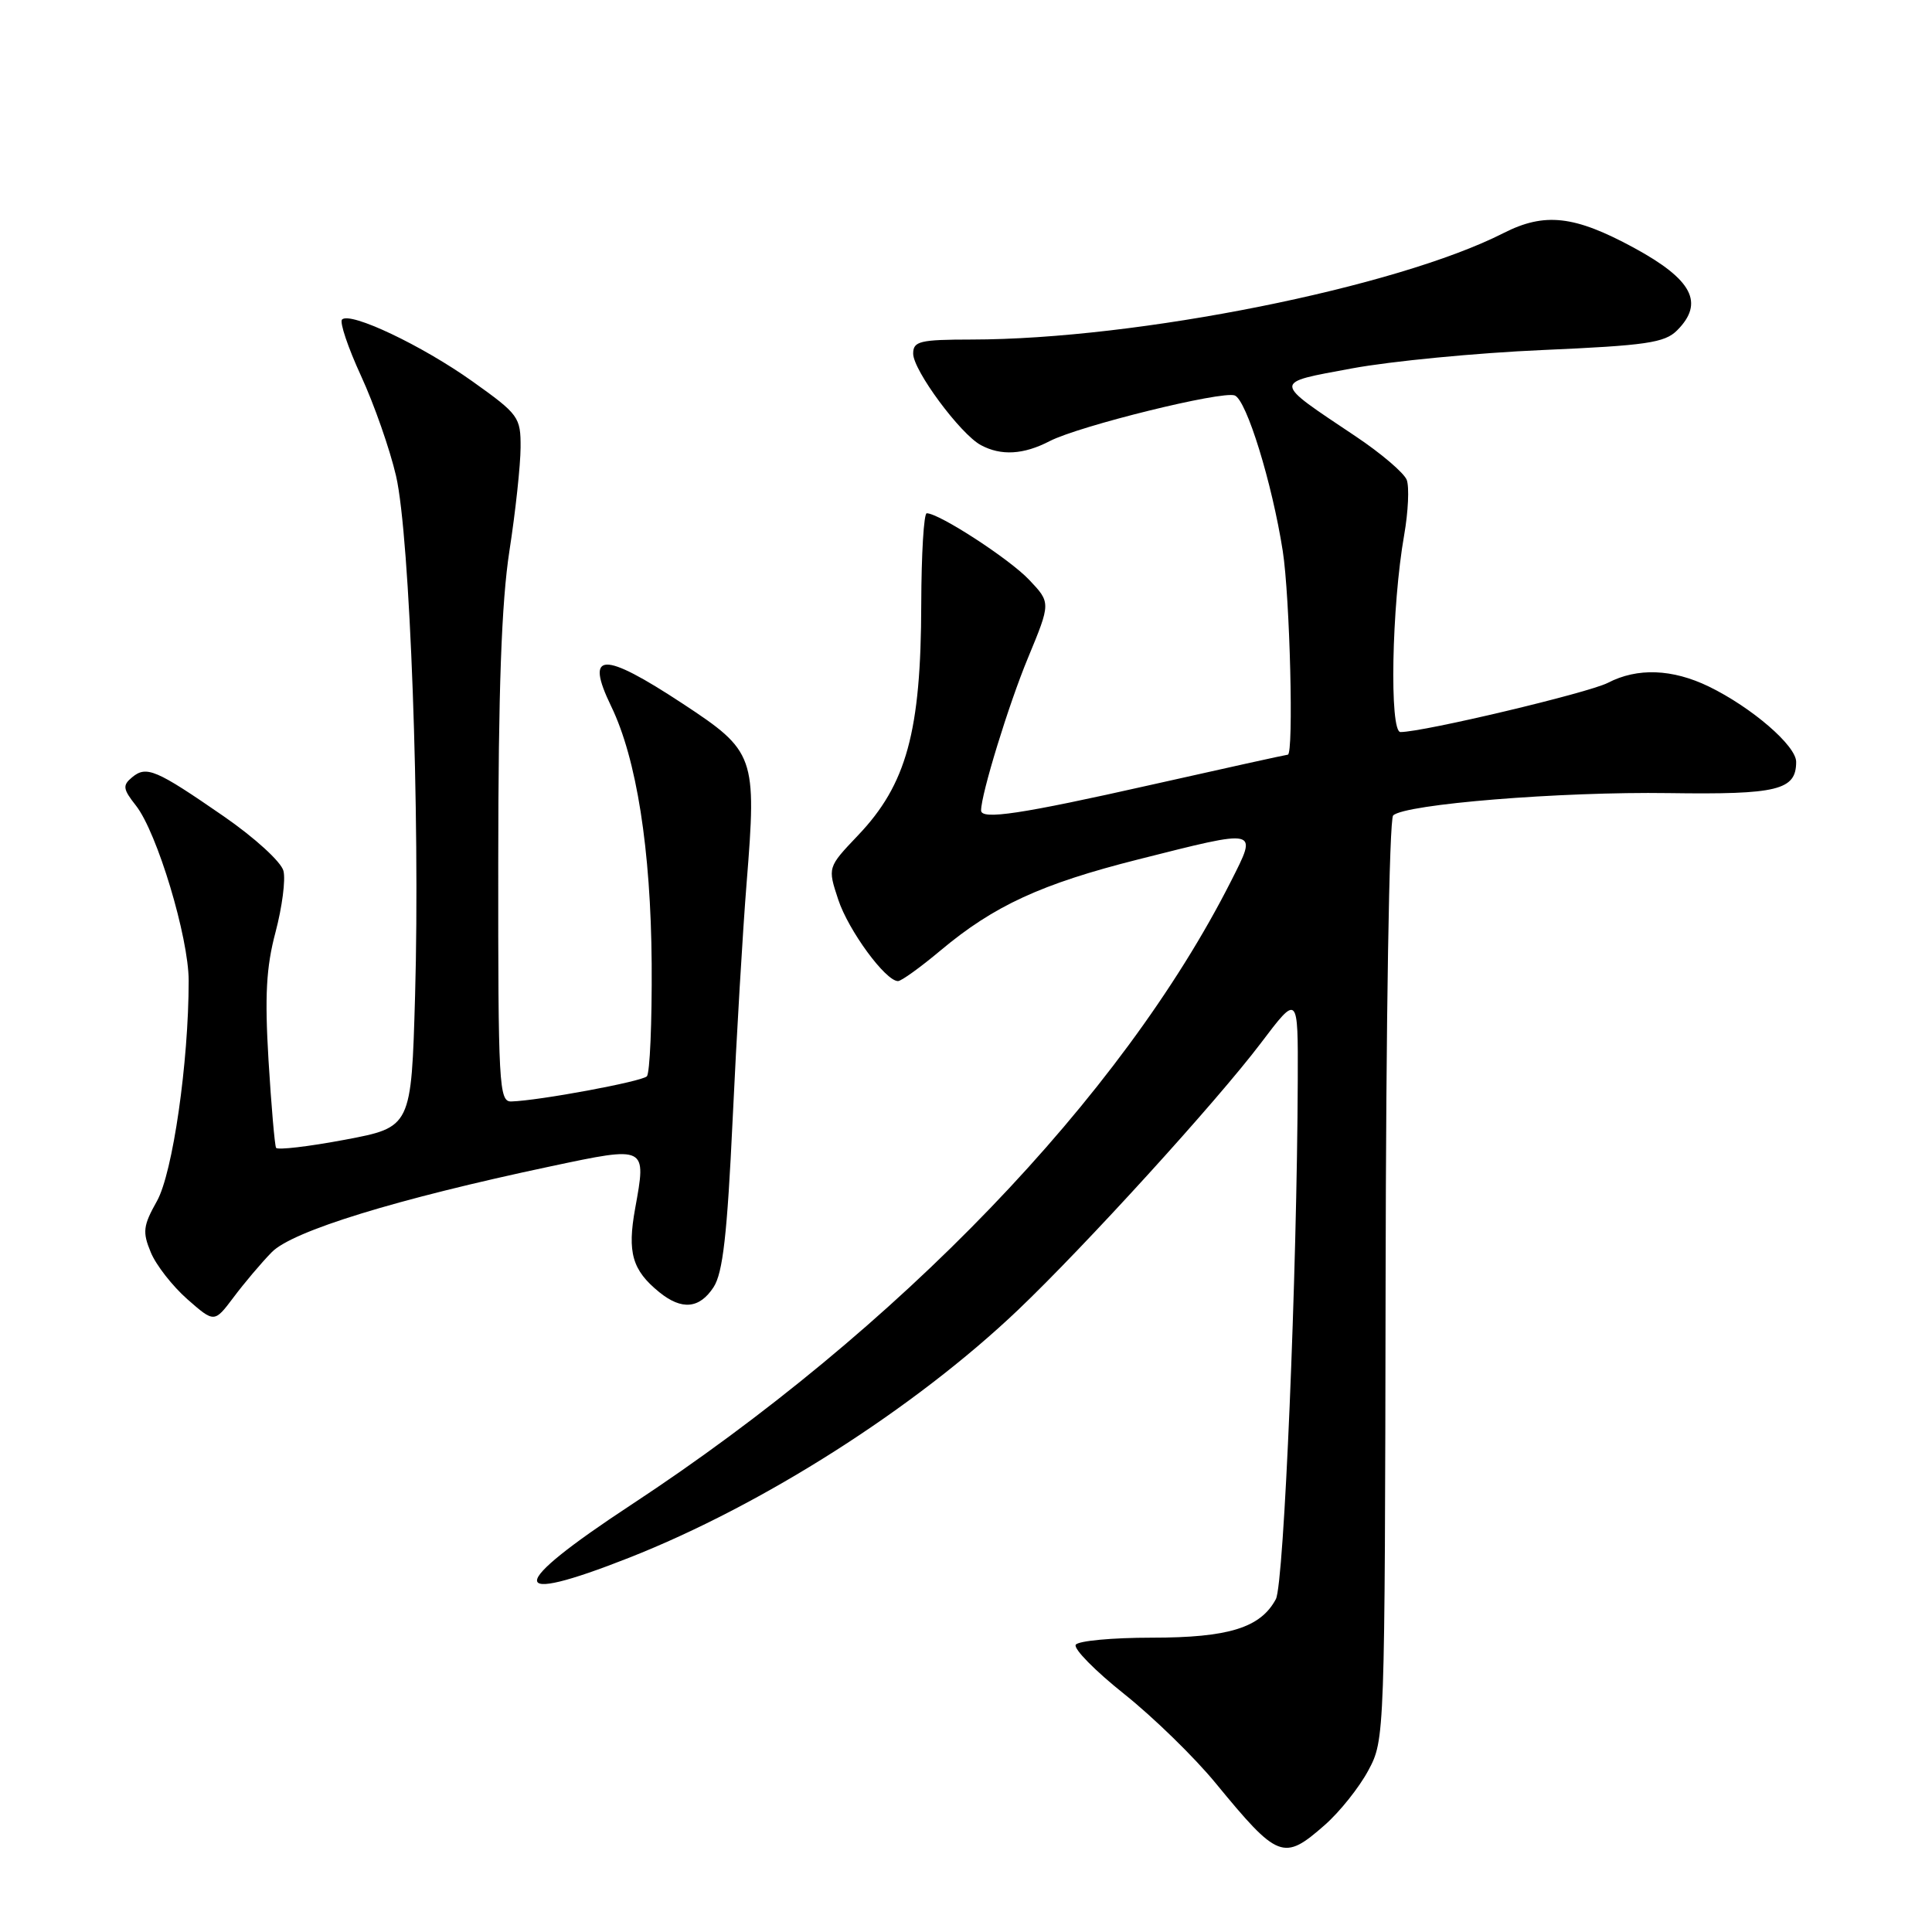 <?xml version="1.0" encoding="UTF-8" standalone="no"?>
<!DOCTYPE svg PUBLIC "-//W3C//DTD SVG 1.1//EN" "http://www.w3.org/Graphics/SVG/1.1/DTD/svg11.dtd" >
<svg xmlns="http://www.w3.org/2000/svg" xmlns:xlink="http://www.w3.org/1999/xlink" version="1.1" viewBox="0 0 256 256">
 <g >
 <path fill="currentColor"
d=" M 175.52 241.84 C 177.50 240.11 180.10 236.85 181.31 234.59 C 183.49 230.52 183.50 230.26 183.60 169.70 C 183.65 135.03 184.08 108.53 184.60 108.05 C 186.17 106.55 206.78 104.88 221.12 105.09 C 235.56 105.30 238.00 104.70 238.00 100.95 C 238.00 98.81 232.12 93.74 226.43 90.97 C 221.60 88.63 216.96 88.45 213.05 90.48 C 210.46 91.81 188.62 97.00 185.57 97.00 C 184.09 97.00 184.40 80.30 186.06 70.89 C 186.60 67.81 186.75 64.52 186.40 63.59 C 186.04 62.66 182.99 60.06 179.62 57.81 C 168.51 50.37 168.53 50.79 179.17 48.81 C 184.30 47.86 195.66 46.76 204.41 46.38 C 218.14 45.78 220.58 45.42 222.22 43.78 C 225.87 40.13 224.26 37.05 216.50 32.83 C 208.61 28.55 204.68 28.11 199.21 30.89 C 185.08 38.08 150.67 44.97 128.75 44.99 C 121.87 45.00 121.00 45.21 121.00 46.86 C 121.00 49.07 127.26 57.53 129.97 58.98 C 132.65 60.42 135.62 60.25 139.09 58.45 C 143.01 56.43 161.93 51.76 163.61 52.40 C 165.17 53.00 168.56 63.98 169.97 73.00 C 170.92 79.06 171.44 100.00 170.64 100.00 C 170.45 100.00 162.28 101.80 152.50 104.00 C 135.31 107.87 130.00 108.67 130.00 107.39 C 130.00 105.23 133.66 93.32 136.21 87.18 C 139.24 79.86 139.24 79.86 136.37 76.83 C 133.75 74.06 124.47 68.03 122.80 68.01 C 122.41 68.00 122.09 73.42 122.07 80.05 C 122.04 96.94 120.12 103.96 113.67 110.71 C 109.66 114.93 109.66 114.93 111.07 119.20 C 112.42 123.29 117.34 130.00 118.99 130.00 C 119.43 130.00 121.97 128.17 124.64 125.93 C 131.72 120.00 137.98 117.12 150.81 113.88 C 166.93 109.81 166.66 109.74 163.12 116.75 C 148.63 145.37 119.09 176.08 83.64 199.39 C 67.09 210.27 66.99 212.86 83.38 206.40 C 101.12 199.41 121.18 186.62 134.89 173.58 C 143.80 165.09 161.16 146.02 167.06 138.23 C 172.00 131.70 172.00 131.70 171.96 143.10 C 171.87 168.75 170.14 209.87 169.06 211.89 C 167.03 215.69 162.80 217.00 152.61 217.00 C 147.39 217.00 142.86 217.42 142.54 217.94 C 142.22 218.46 145.11 221.40 148.98 224.48 C 152.84 227.56 158.29 232.87 161.09 236.29 C 169.35 246.34 170.08 246.62 175.52 241.84 Z  M 36.00 165.93 C 38.73 163.12 52.48 158.89 72.95 154.55 C 85.74 151.84 85.67 151.81 84.16 160.13 C 83.10 165.98 83.77 168.31 87.37 171.23 C 90.34 173.63 92.68 173.42 94.55 170.56 C 95.78 168.69 96.36 163.59 97.08 148.31 C 97.59 137.42 98.42 123.33 98.93 117.00 C 100.28 100.18 100.05 99.55 90.48 93.25 C 79.82 86.24 77.47 86.32 80.98 93.58 C 84.35 100.53 86.24 112.55 86.35 127.69 C 86.40 135.50 86.11 142.22 85.71 142.62 C 85.01 143.32 71.43 145.84 67.75 145.95 C 66.12 146.00 66.00 143.85 66.02 114.25 C 66.03 91.45 66.45 79.82 67.50 73.00 C 68.31 67.78 68.97 61.61 68.98 59.30 C 69.00 55.27 68.74 54.91 62.61 50.54 C 55.93 45.78 46.41 41.26 45.32 42.34 C 44.98 42.69 46.11 46.05 47.84 49.81 C 49.57 53.56 51.66 59.53 52.48 63.07 C 54.33 71.08 55.68 108.08 55.00 131.93 C 54.50 149.36 54.50 149.36 45.71 151.02 C 40.87 151.93 36.77 152.41 36.58 152.09 C 36.40 151.76 35.95 146.55 35.58 140.50 C 35.07 131.96 35.27 128.16 36.51 123.51 C 37.38 120.22 37.86 116.57 37.56 115.40 C 37.27 114.21 33.74 110.99 29.61 108.14 C 20.66 101.96 19.40 101.42 17.50 103.00 C 16.22 104.06 16.28 104.55 18.01 106.74 C 20.82 110.31 25.00 124.20 25.00 129.95 C 25.00 140.75 22.89 155.43 20.79 159.16 C 18.96 162.42 18.86 163.25 19.98 165.94 C 20.67 167.63 22.86 170.42 24.82 172.15 C 28.40 175.29 28.40 175.29 30.95 171.90 C 32.35 170.03 34.62 167.34 36.00 165.93 Z "/>
</g>
</svg>